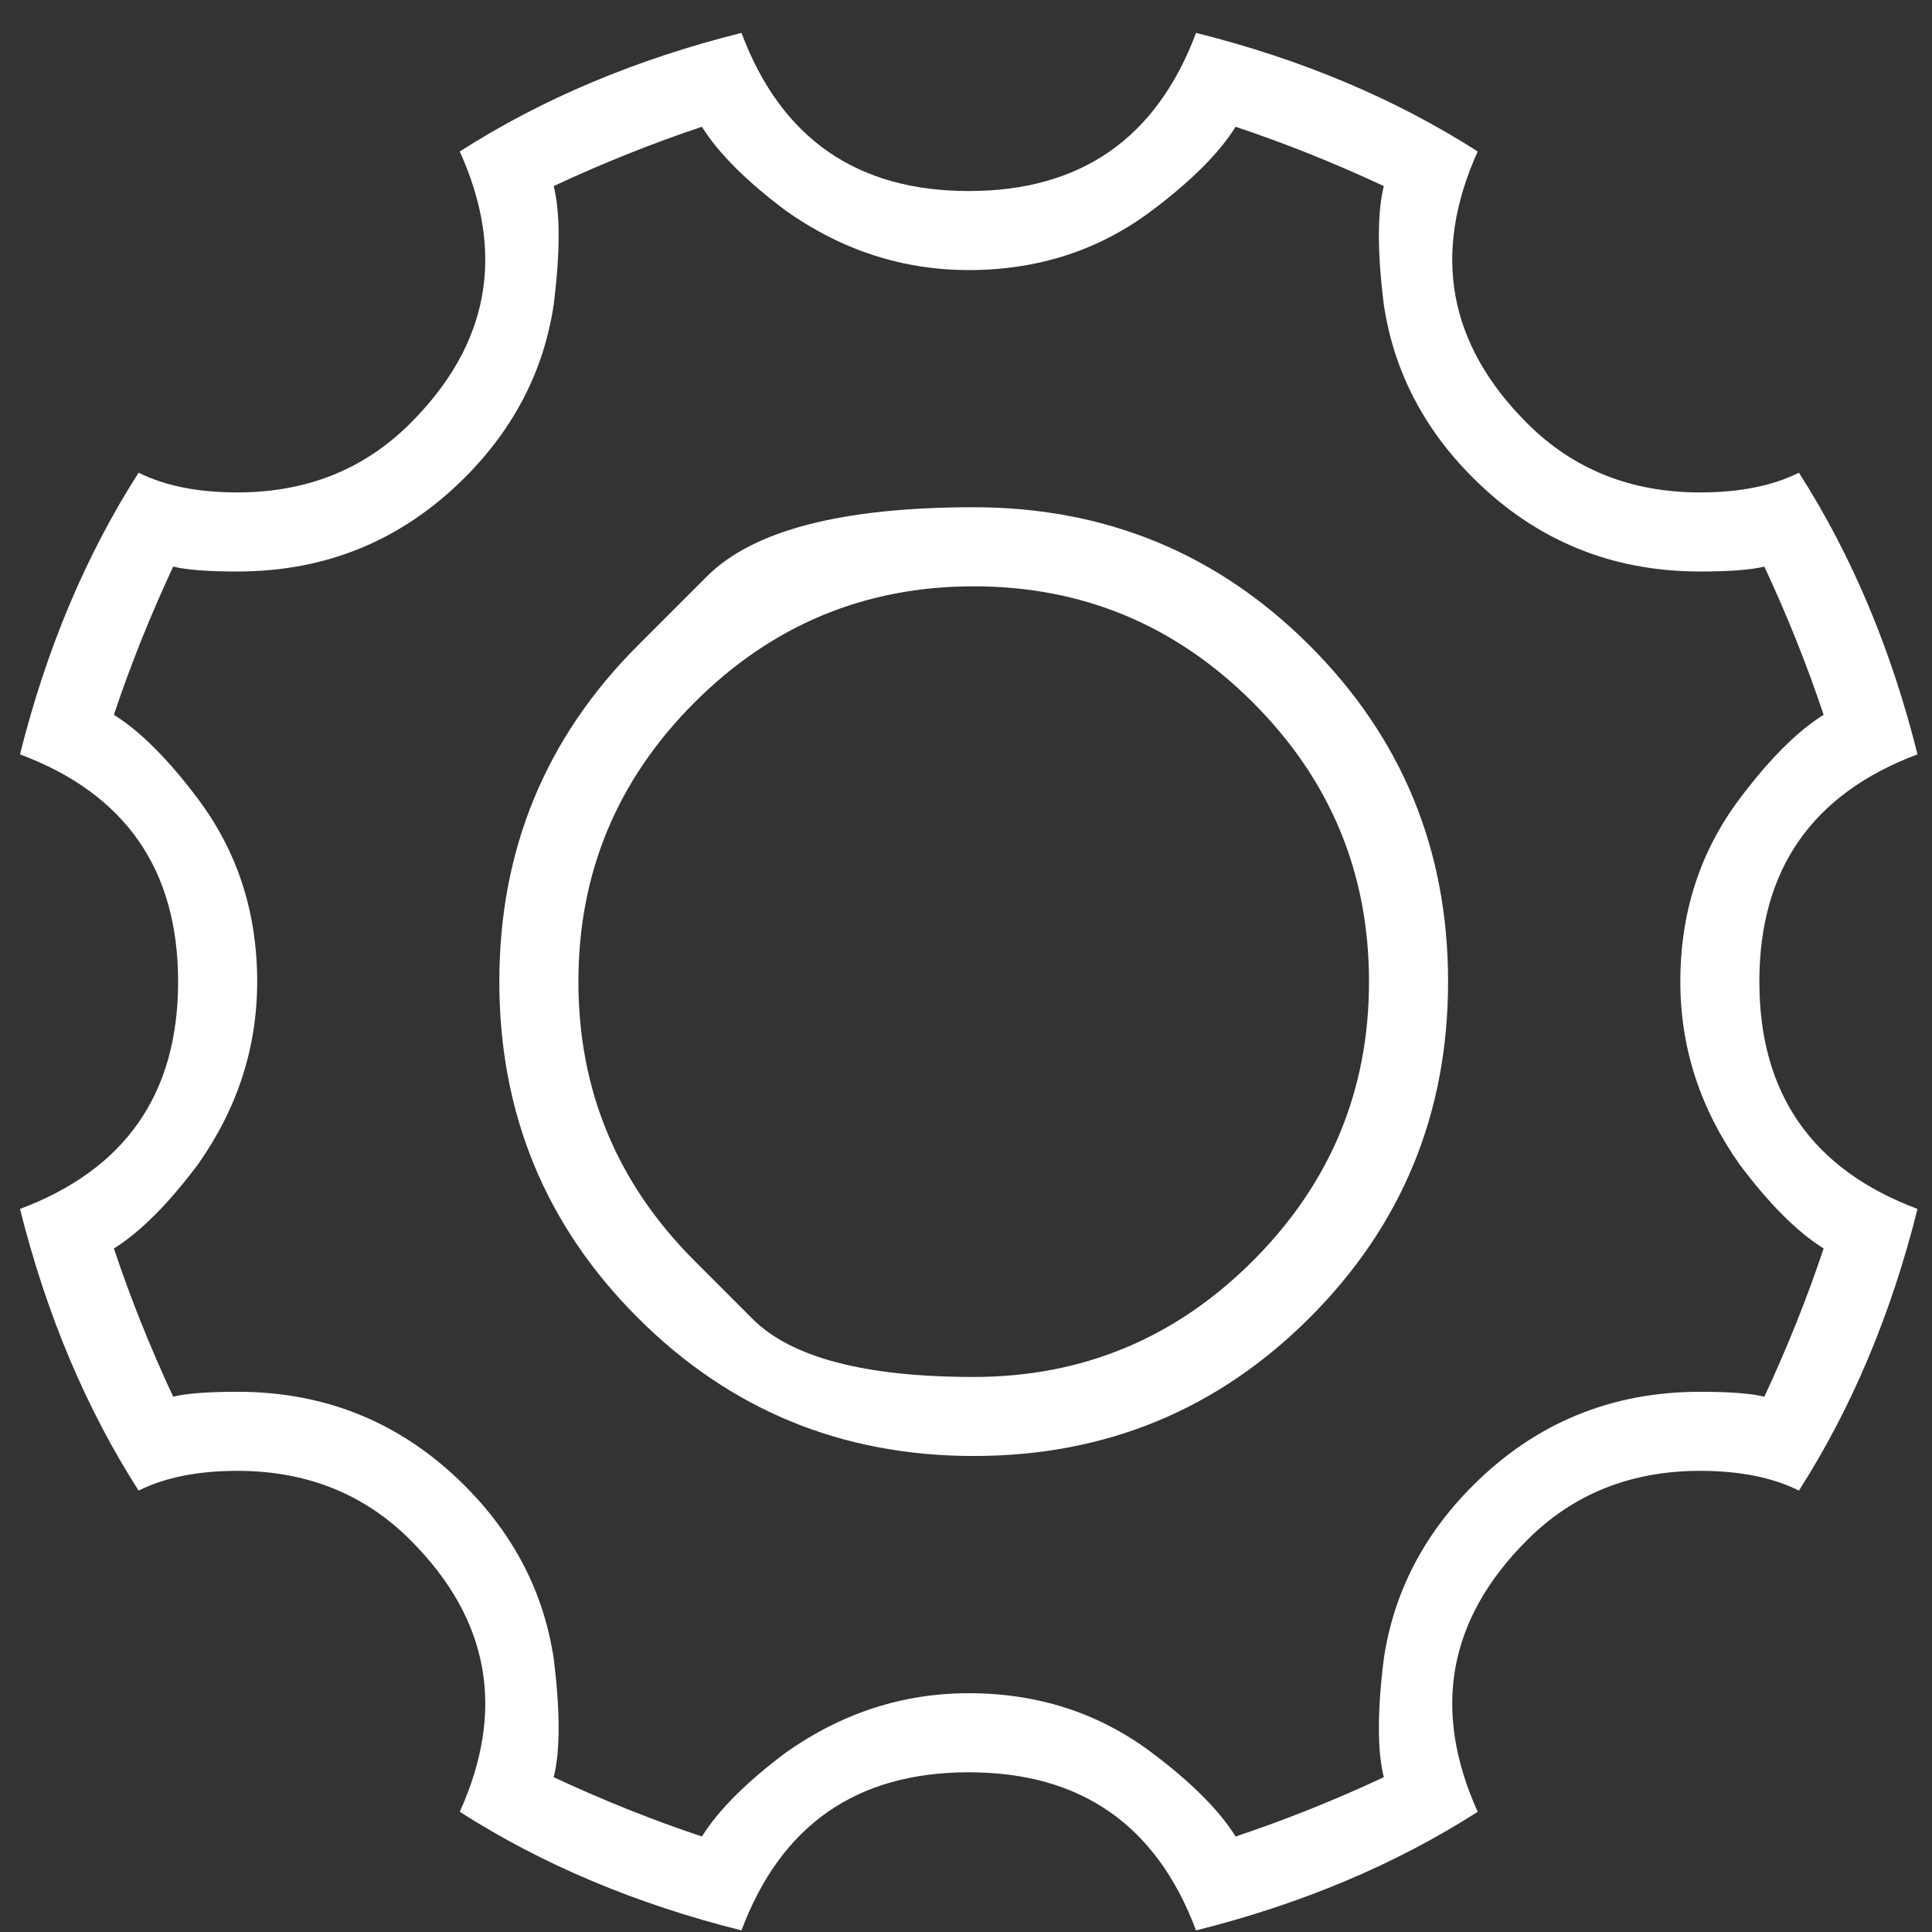 <svg width="42" height="42" viewBox="0 0 42 42" fill="none" xmlns="http://www.w3.org/2000/svg">
<rect x="0" y="0" width="42" height="42" fill="#333333" stroke="none"/>
<path id="Vector" d="M13.863 14.035C13.863 14.035 14.364 13.534 15.367 12.531C16.369 11.529 18.303 11.027 21.167 11.027C24.032 11.027 26.467 12.03 28.472 14.035C30.477 16.041 31.48 18.475 31.48 21.34C31.48 24.205 30.477 26.64 28.472 28.645C26.467 30.65 24.032 31.652 21.167 31.652C18.303 31.652 15.868 30.65 13.863 28.645C11.857 26.64 10.855 24.205 10.855 21.34C10.855 18.475 11.857 16.041 13.863 14.035ZM15.098 27.409C15.098 27.409 15.519 27.83 16.36 28.672C17.202 29.513 18.804 29.934 21.167 29.934C23.531 29.934 25.554 29.092 27.237 27.409C28.92 25.726 29.761 23.703 29.761 21.34C29.761 18.977 28.92 16.954 27.237 15.271C25.554 13.588 23.531 12.746 21.167 12.746C18.804 12.746 16.781 13.588 15.098 15.271C13.415 16.954 12.574 18.977 12.574 21.34C12.574 23.703 13.415 25.726 15.098 27.409ZM15.259 2.756C14.185 3.114 13.111 3.544 12.037 4.045C12.18 4.618 12.18 5.477 12.037 6.623C11.822 8.056 11.177 9.309 10.103 10.383C8.742 11.744 7.095 12.424 5.162 12.424C4.517 12.424 4.051 12.388 3.765 12.317C3.264 13.391 2.834 14.465 2.476 15.539C3.049 15.897 3.658 16.506 4.302 17.365C5.162 18.511 5.591 19.836 5.591 21.34C5.591 22.772 5.162 24.097 4.302 25.315C3.658 26.174 3.049 26.783 2.476 27.141C2.834 28.215 3.264 29.289 3.765 30.363C4.051 30.292 4.517 30.256 5.162 30.256C7.095 30.256 8.742 30.936 10.103 32.297C11.177 33.371 11.822 34.624 12.037 36.057C12.18 37.203 12.18 38.062 12.037 38.635C13.111 39.136 14.185 39.566 15.259 39.924C15.617 39.351 16.226 38.742 17.085 38.098C18.303 37.239 19.628 36.809 21.06 36.809C22.564 36.809 23.889 37.239 25.035 38.098C25.894 38.742 26.503 39.351 26.861 39.924C27.935 39.566 29.009 39.136 30.083 38.635C29.94 38.062 29.94 37.203 30.083 36.057C30.298 34.624 30.943 33.371 32.017 32.297C33.378 30.936 35.025 30.256 36.958 30.256C37.603 30.256 38.068 30.292 38.355 30.363C38.856 29.289 39.286 28.215 39.644 27.141C39.071 26.783 38.462 26.174 37.818 25.315C36.958 24.097 36.529 22.772 36.529 21.34C36.529 19.836 36.958 18.511 37.818 17.365C38.462 16.506 39.071 15.897 39.644 15.539C39.286 14.465 38.856 13.391 38.355 12.317C38.068 12.388 37.603 12.424 36.958 12.424C35.025 12.424 33.378 11.744 32.017 10.383C30.943 9.309 30.298 8.056 30.083 6.623C29.94 5.477 29.94 4.618 30.083 4.045C29.009 3.544 27.935 3.114 26.861 2.756C26.503 3.329 25.894 3.938 25.035 4.582C23.889 5.442 22.564 5.871 21.06 5.871C19.628 5.871 18.303 5.442 17.085 4.582C16.226 3.938 15.617 3.329 15.259 2.756ZM26.001 0.715C28.293 1.288 30.334 2.147 32.124 3.293C31.122 5.513 31.48 7.483 33.199 9.201C34.201 10.204 35.455 10.705 36.958 10.705C37.818 10.705 38.534 10.562 39.107 10.276C40.253 12.066 41.112 14.107 41.685 16.399C39.393 17.258 38.247 18.905 38.247 21.34C38.247 23.775 39.393 25.422 41.685 26.281C41.112 28.573 40.253 30.614 39.107 32.404C38.534 32.118 37.818 31.975 36.958 31.975C35.455 31.975 34.201 32.476 33.199 33.479C31.48 35.197 31.122 37.167 32.124 39.387C30.334 40.533 28.293 41.392 26.001 41.965C25.142 39.673 23.495 38.528 21.06 38.528C18.625 38.528 16.978 39.673 16.119 41.965C13.827 41.392 11.786 40.533 9.995 39.387C10.998 37.167 10.64 35.197 8.921 33.479C7.919 32.476 6.665 31.975 5.162 31.975C4.302 31.975 3.586 32.118 3.013 32.404C1.867 30.614 1.008 28.573 0.435 26.281C2.727 25.422 3.872 23.775 3.872 21.34C3.872 18.905 2.727 17.258 0.435 16.399C1.008 14.107 1.867 12.066 3.013 10.276C3.586 10.562 4.302 10.705 5.162 10.705C6.665 10.705 7.919 10.204 8.921 9.201C10.64 7.483 10.998 5.513 9.995 3.293C11.786 2.147 13.827 1.288 16.119 0.715C16.978 3.007 18.625 4.153 21.06 4.153C23.495 4.153 25.142 3.007 26.001 0.715Z" fill="white"/>
</svg>
